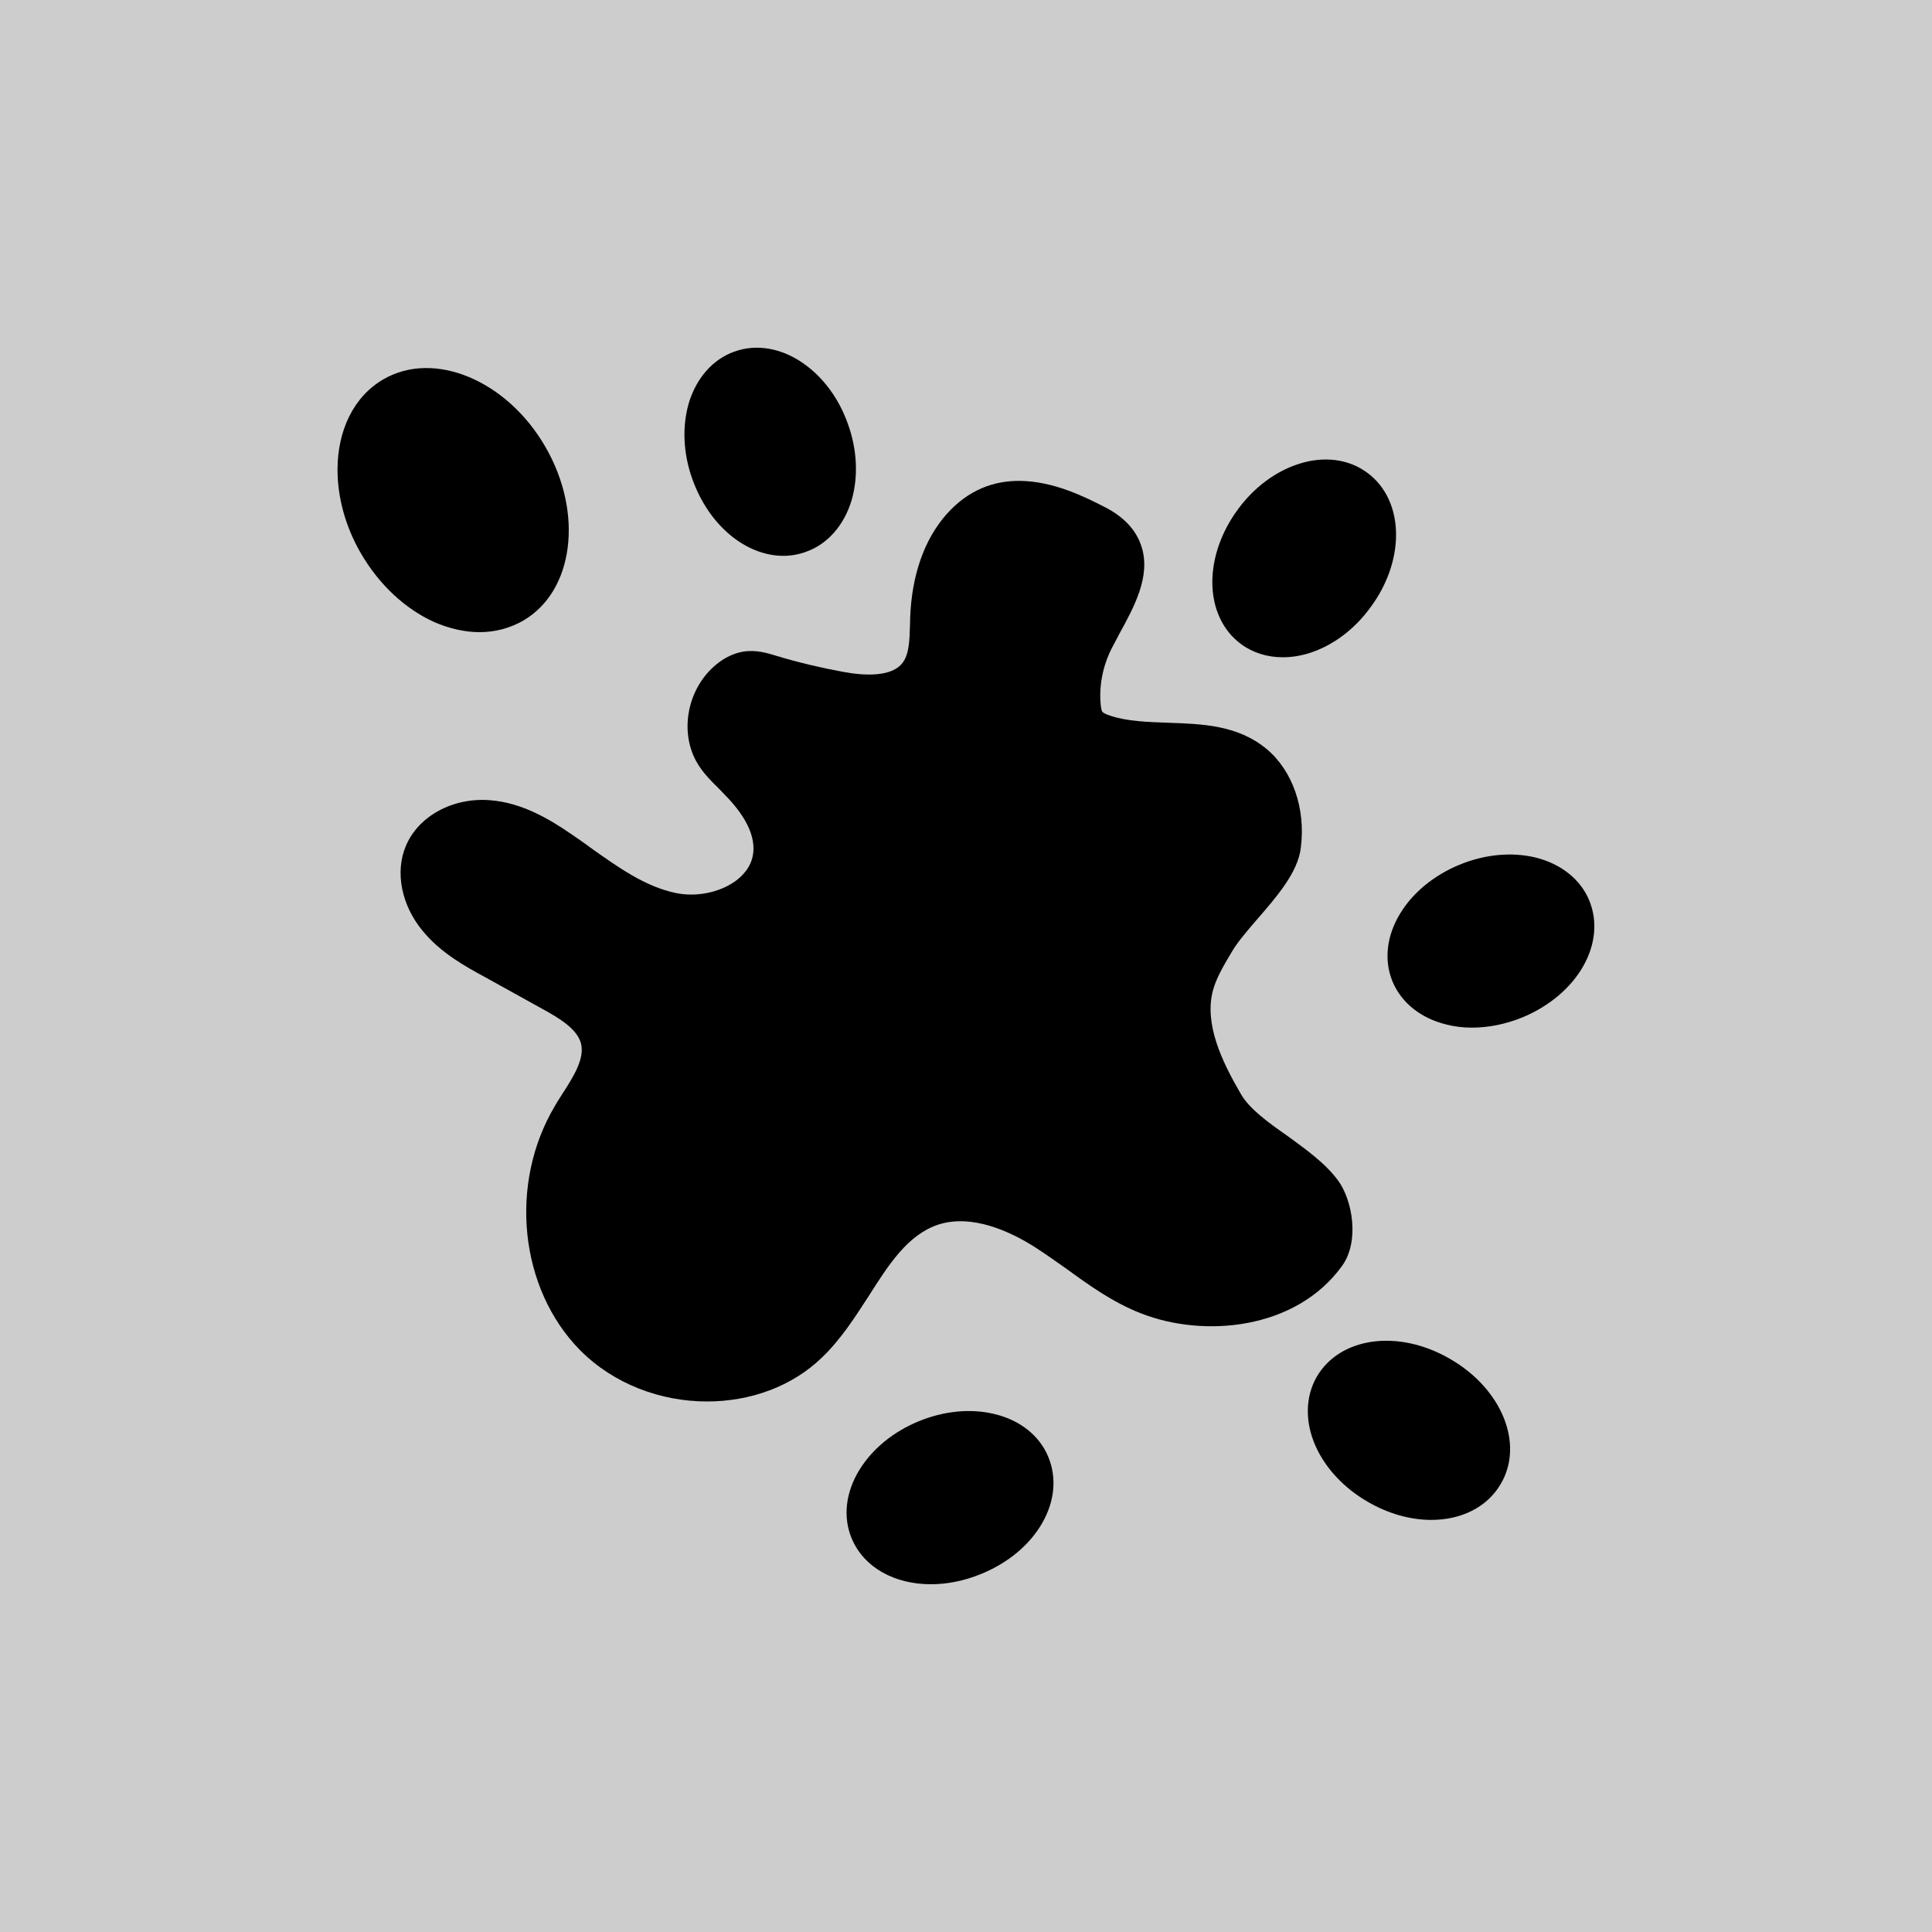 <?xml version="1.0" encoding="utf-8"?>
<!-- Generator: Adobe Illustrator 26.3.1, SVG Export Plug-In . SVG Version: 6.00 Build 0)  -->
<svg version="1.1" id="Layer_1" xmlns="http://www.w3.org/2000/svg" xmlns:xlink="http://www.w3.org/1999/xlink" x="0px" y="0px"
	 viewBox="0 0 1000 1000" style="enable-background:new 0 0 1000 1000;" xml:space="preserve">
<style type="text/css">
	.st0{fill:#CCCDCC;}
</style>
<rect class="st0" width="1000" height="1000"/>
<g>
	<g>
		<path d="M794.6,443.8c-12.2-2.9-26.2-1.6-39.2,3.8c-13.1,5.4-24,14.3-30.6,25.1c-7.1,11.5-8.6,24.4-4,35.4s14.7,19,27.9,22.2
			c4.2,1.1,8.7,1.6,13.2,1.6c8.6,0,17.5-1.8,26.1-5.3c28.5-11.8,43.7-38.4,34.6-60.5C818.1,455.1,807.8,447,794.6,443.8L794.6,443.8
			z"/>
		<path d="M514.7,731.9c-12.3-3-26.2-1.6-39.3,3.8c-13.1,5.4-23.9,14.3-30.5,25c-7.2,11.6-8.7,24.5-4.1,35.5
			c6.3,15.2,22.3,23.8,41,23.8c8.4,0,17.3-1.7,26.2-5.4c28.6-11.7,43.8-38.3,34.6-60.5C538.1,743.1,527.9,735,514.7,731.9
			L514.7,731.9z"/>
		<path d="M248.2,327.2c8,0,15.6-2,22.5-5.9c26.3-15.2,31.5-55.6,11.6-90c-19.9-34.5-57.6-50.2-83.8-35c-15.6,9-23.8,26.7-23.8,46.8
			c0,14,3.9,29.2,12.1,43.3c9.4,16.2,22.9,28.8,38,35.6C232.7,325.4,240.6,327.2,248.2,327.2L248.2,327.2z"/>
		<path d="M681.5,712.7c-5.9,10.3-6.1,23.3-0.6,35.7c5.1,11.5,14.7,21.8,27,28.9c10.8,6.3,22.3,9.4,32.9,9.4
			c15.5,0,29-6.5,36.1-18.8c12-20.7,0.4-49.1-26.3-64.5C723.8,687.8,693.5,692,681.5,712.7L681.5,712.7z"/>
		<path d="M707.7,244.7c-9.5-7.1-22.4-8.8-35.4-4.6c-12,3.8-23.3,12.2-31.6,23.6c-8.4,11.4-13.1,24.6-13.2,37.3
			c-0.1,13.6,5.3,25.4,14.9,32.4c6.1,4.5,13.6,6.8,21.6,6.8c4.4,0,9.1-0.7,13.8-2.2c12-3.8,23.3-12.2,31.6-23.7
			c8.4-11.3,13.1-24.5,13.2-37.2C722.7,263.5,717.3,251.7,707.7,244.7L707.7,244.7z"/>
		<path d="M251.5,506l29.4,16.3c9,4.9,17.8,10.4,19.8,17.7c2,7.8-3.6,16.9-9.7,26.3c-1.3,2.1-2.6,4-3.7,6
			c-24.1,40.3-18.5,94.7,13,126.6c17.5,17.6,41.8,26.5,65.7,26.5c22.1,0,44-7.6,59.8-23.1c9.6-9.3,16.8-20.6,23.8-31.4
			c10.4-16.4,20.2-31.7,35.9-37c17.4-5.7,37.2,3.3,50.6,11.9c5.4,3.5,10.7,7.3,16,11c11.8,8.6,24.1,17.4,38.5,23
			c32.6,12.8,80.1,8.5,104-24.5c9.4-13,5.2-34.4-1.9-44.1c-6.6-9.1-16.8-16.3-26.4-23.3c-9.7-6.8-19.6-13.9-24-21.6
			c-9.8-16.8-19.1-36.2-14.5-53.6c1.7-6.3,5.2-12.3,9-18.7l1.2-2c2.4-4.1,7.2-9.8,12.2-15.6c10.6-12.2,21.6-24.8,23.1-37.6
			c2.6-20.4-4.3-40-17.8-51.2c-14.9-12.3-33.1-12.9-50.8-13.5c-10.8-0.4-21.2-0.7-30.2-3.7c-3.3-1.1-3.9-1.9-4-2.1
			c-0.2-0.2-0.5-1-0.8-3.8c-0.9-9.8,1.2-19.9,5.6-28.7c1.3-2.5,2.7-5,4-7.6c7.7-14,16.4-29.9,11.6-45.1c-2.7-8.7-9.2-15.7-19.4-20.8
			c-9.4-4.8-26.2-13.4-44.1-13.4c-12.7,0-26,4.3-37.6,17.4c-11.4,13-17.9,31.4-18.7,53.5l-0.1,3.7c-0.2,7.7-0.4,14.9-3.7,19.4
			c-5.6,7.7-20.1,6.9-31.2,4.8c-11.4-2.1-22.8-4.8-34.1-8.2c-4.8-1.5-10.8-3.3-17.4-2.2c-4.7,0.8-9.4,3-13.7,6.5
			c-14.8,12-19.4,34.1-10.5,50.3c3.3,6,8.1,10.5,12.2,14.6l2.1,2.2c7.8,7.8,16.8,19.5,15.1,31.1c-1,7-5.7,11.6-9.5,14.3
			c-8.3,5.8-20.2,8.1-30.6,5.9c-15.7-3.3-29.5-13.1-44-23.4c-3.3-2.5-6.7-4.8-10.2-7.2c-11.5-7.9-25.5-16.1-41.7-17.4
			c-19.2-1.6-37.2,8.1-43.7,23.6c-5.8,13.6-2.3,31,8.9,44.3C228.3,493.3,240.6,500.1,251.5,506L251.5,506z"/>
		<path d="M405.5,287.7c3.9,0,7.9-0.7,11.7-2.1c11.1-3.9,19.7-13.7,23.6-26.7c3.5-12.1,2.9-26.1-1.9-39.4
			c-4.7-13.4-13.1-24.6-23.5-31.7c-11.2-7.7-24-9.9-35.3-5.8c-11.1,3.9-19.7,13.7-23.6,26.7c-3.5,12.1-2.9,26.1,1.9,39.4
			C367.1,272.3,386.3,287.7,405.5,287.7L405.5,287.7z"/>
	</g>
</g>
</svg>
